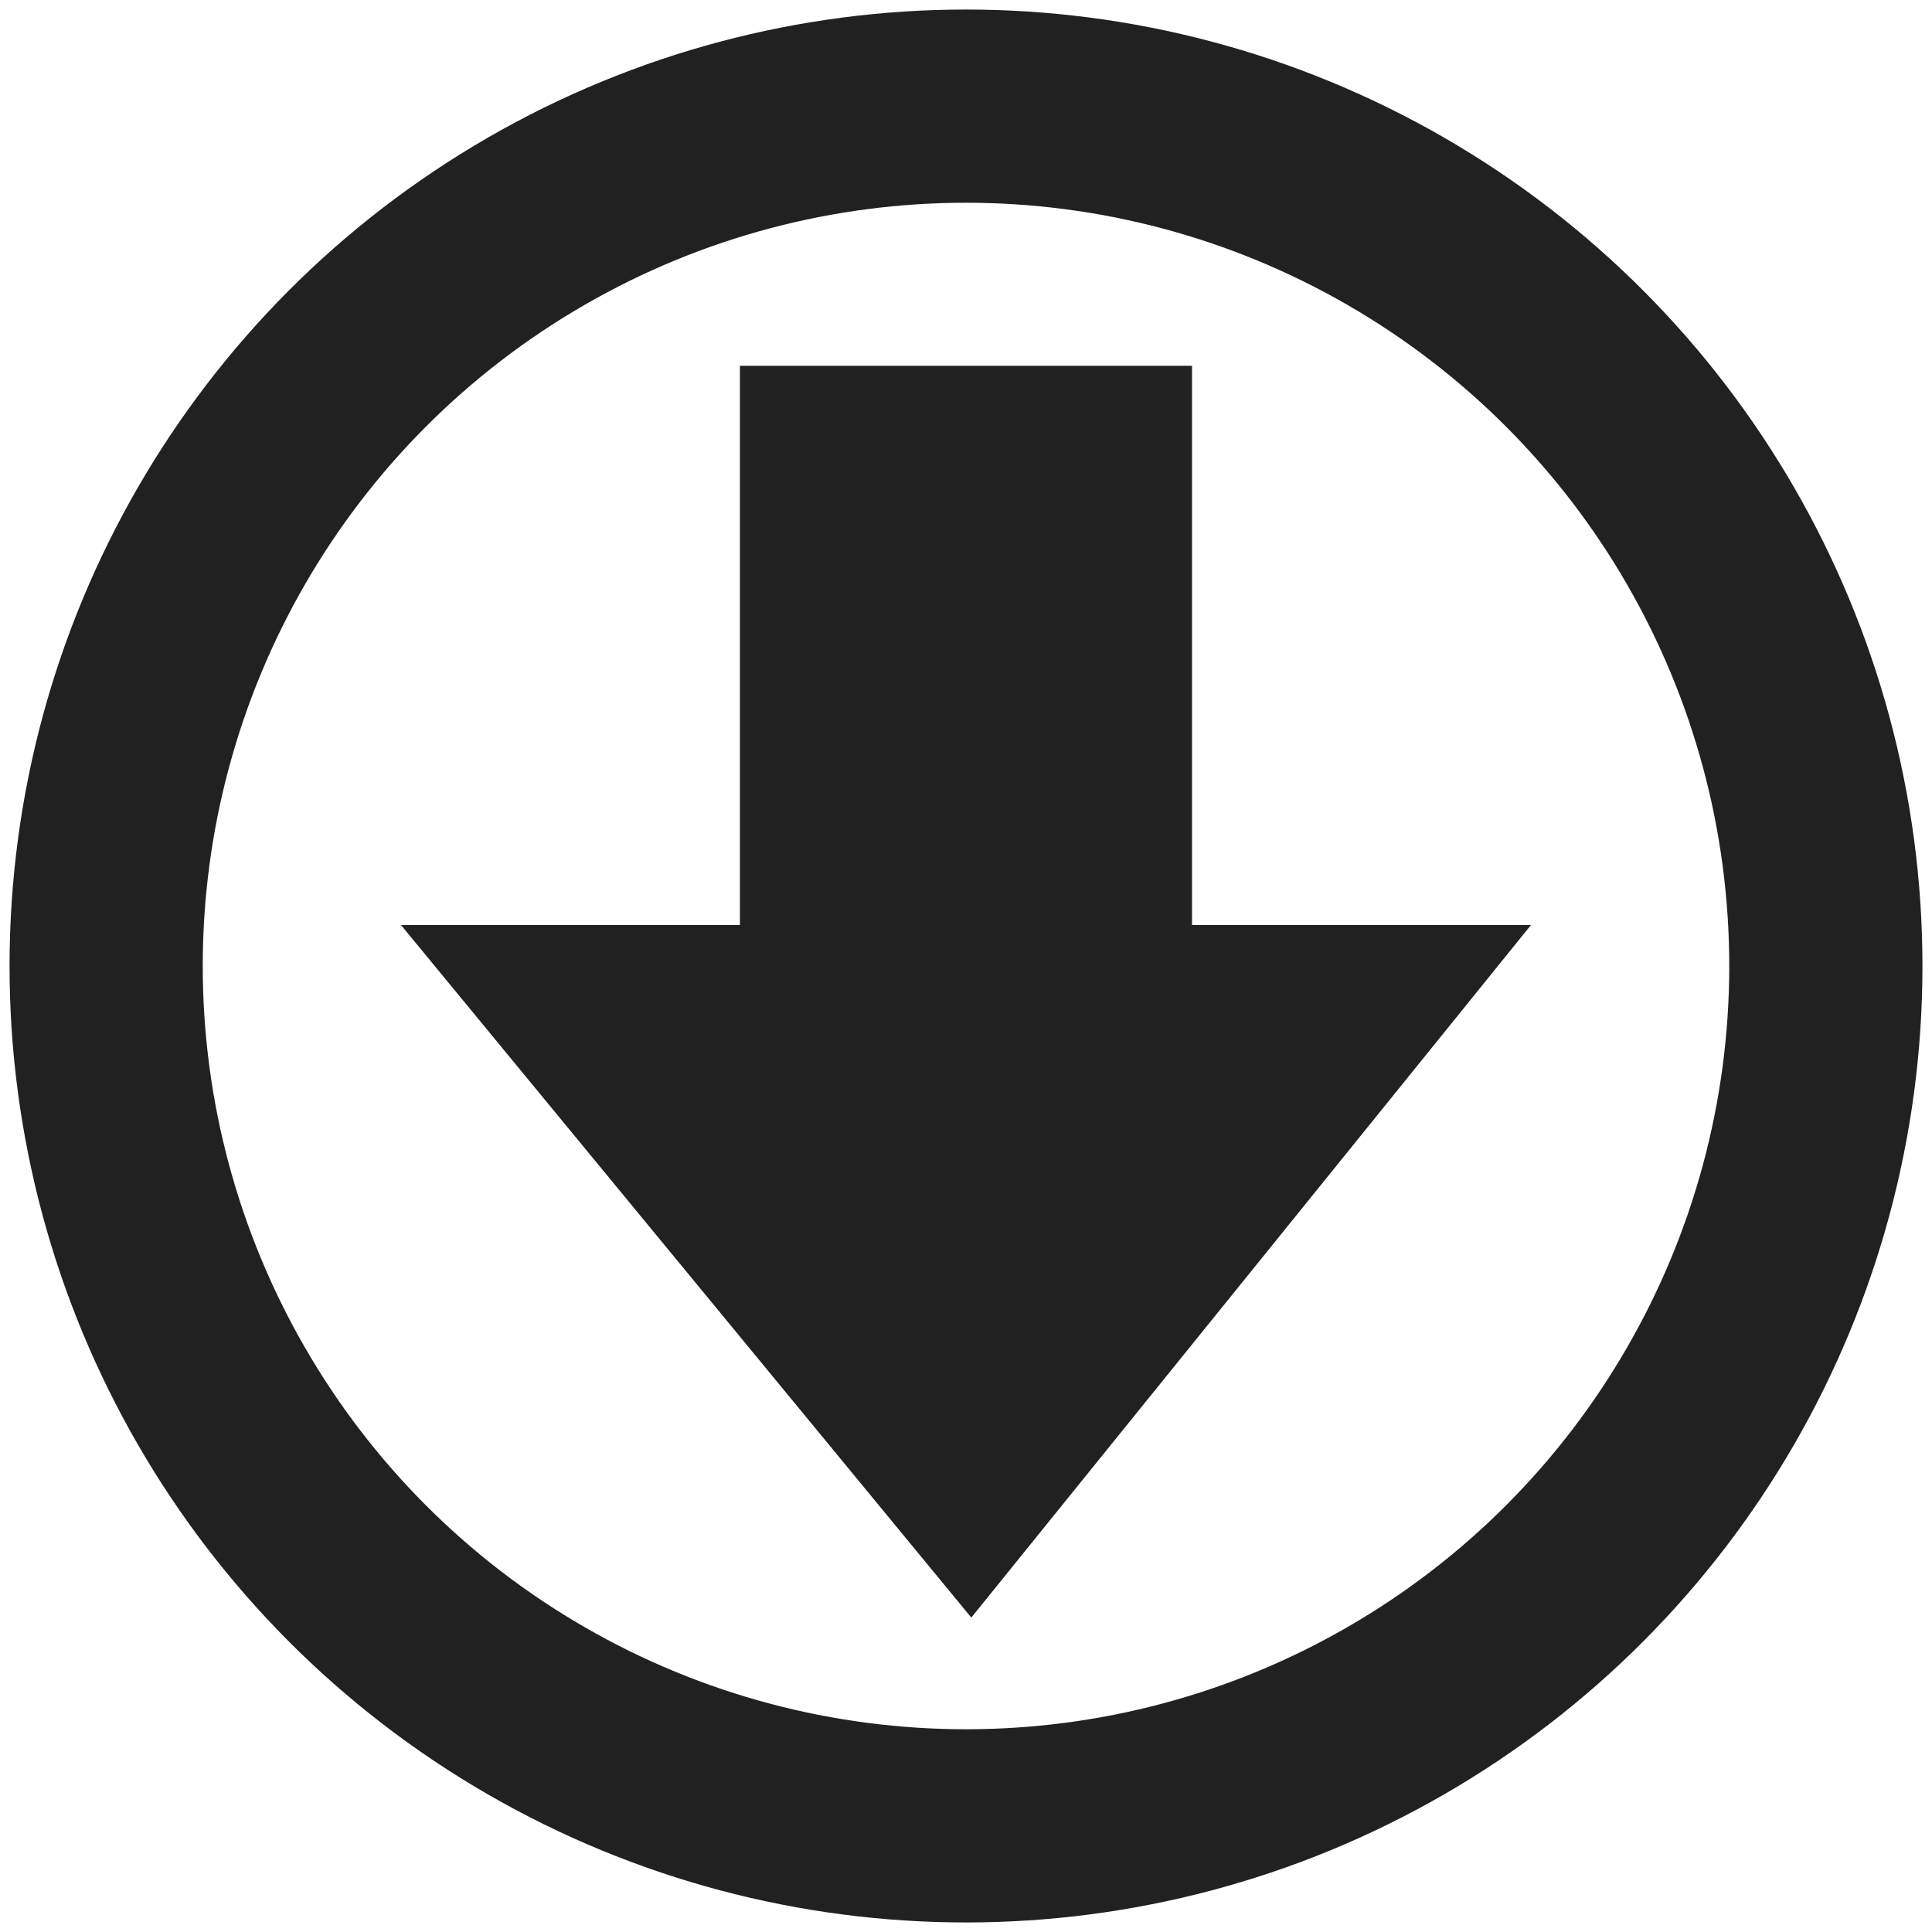 <svg version="1.2" baseProfile="tiny" xmlns="http://www.w3.org/2000/svg" width="50" height="50" viewBox="0 0 50 50"><path fill="#212121" d="M25.137 41.863l14.485-17.924h-8.773v-14.473h-11.7v14.473h-8.772z"/><circle stroke="#212121" stroke-width="5" stroke-miterlimit="10" cx="25" cy="25" r="22.253" fill="none"/></svg>